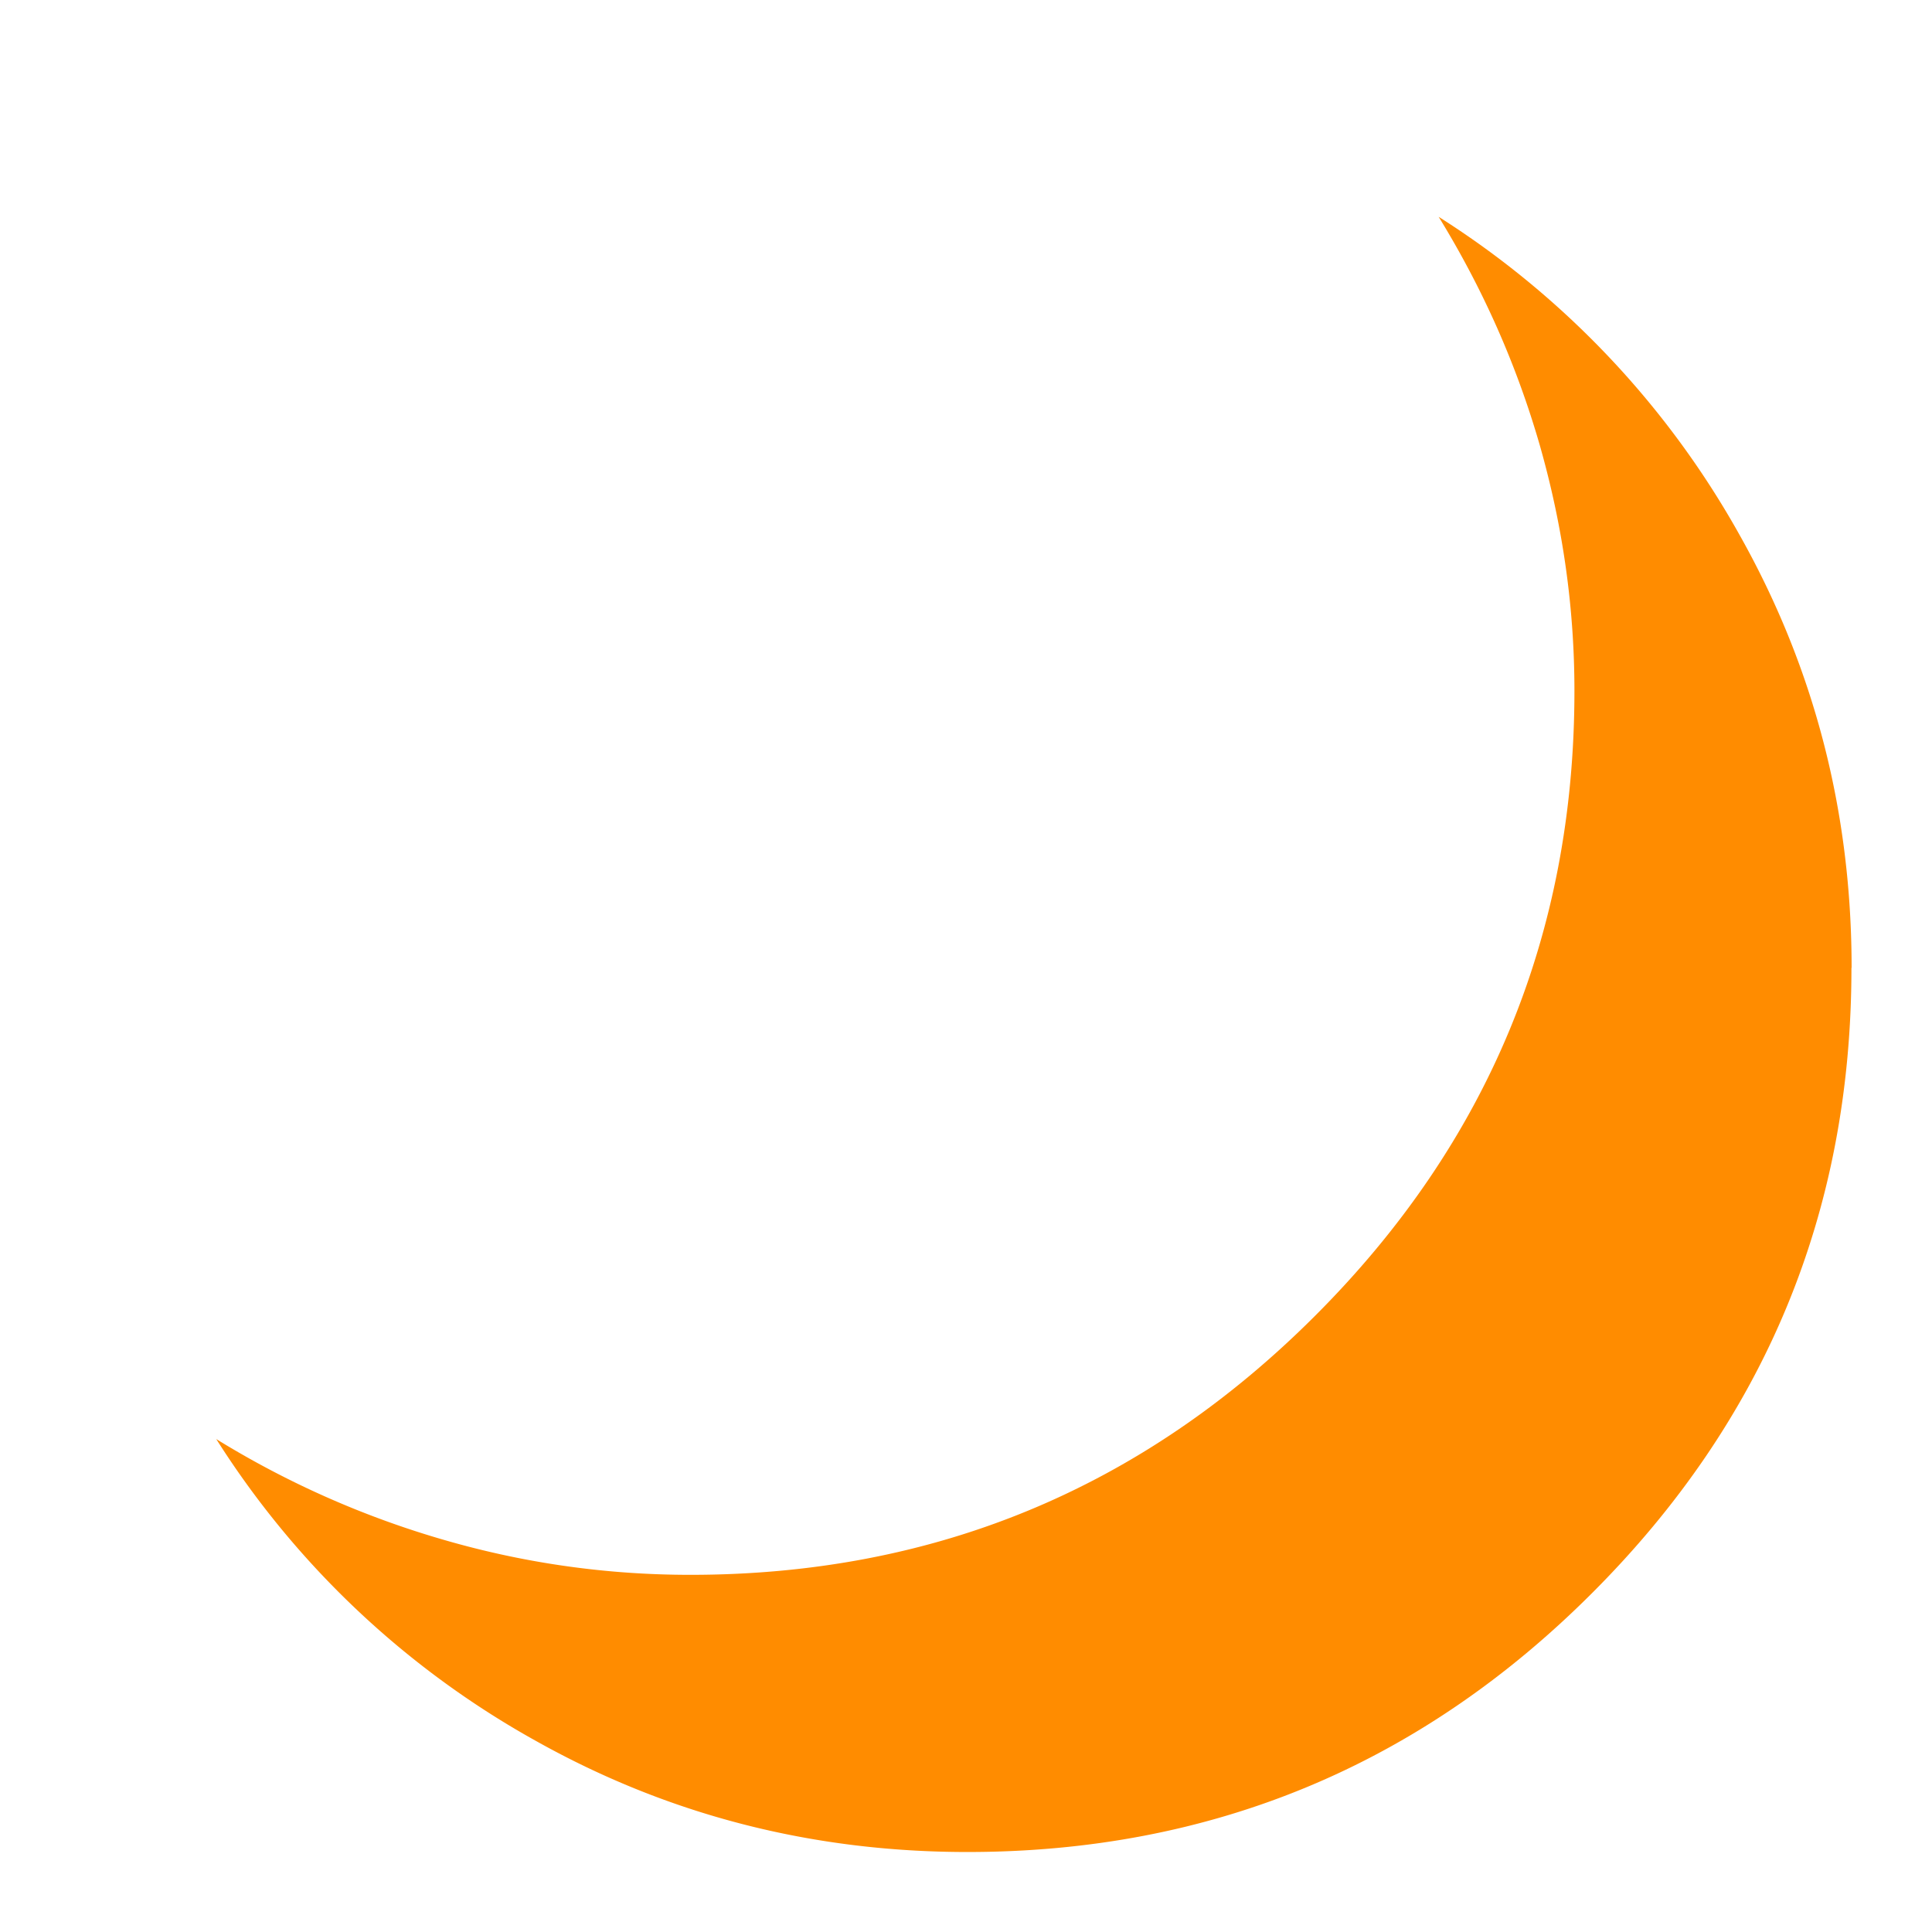 <svg xmlns="http://www.w3.org/2000/svg" width="32" height="32" viewBox="0 0 32 32">
    <defs>
        <clipPath id="a">
            <path d="M0 24h24V0H0z"/>
        </clipPath>
    </defs>
    <g clip-path="url(#a)" transform="matrix(1.333 0 0 -1.333 0 32)">
        <path fill="#ff8c00" d="M23.007 11.98c0 1.93-.46 3.713-1.378 5.354a11.056 11.056 0 0 1-3.753 3.978c.55-.895.969-1.84 1.257-2.84.285-1 .43-2.015.43-3.049 0-3.03-1.075-5.619-3.221-7.765-2.147-2.149-4.735-3.22-7.765-3.22-1.033 0-2.05.142-3.05.431a11.43 11.43 0 0 0-2.84 1.256 11.05 11.05 0 0 1 3.978-3.754C8.305 1.453 10.093.994 12.02.994c3.029 0 5.619 1.072 7.765 3.22 2.147 2.147 3.22 4.736 3.22 7.766"/>
    </g>
</svg>
